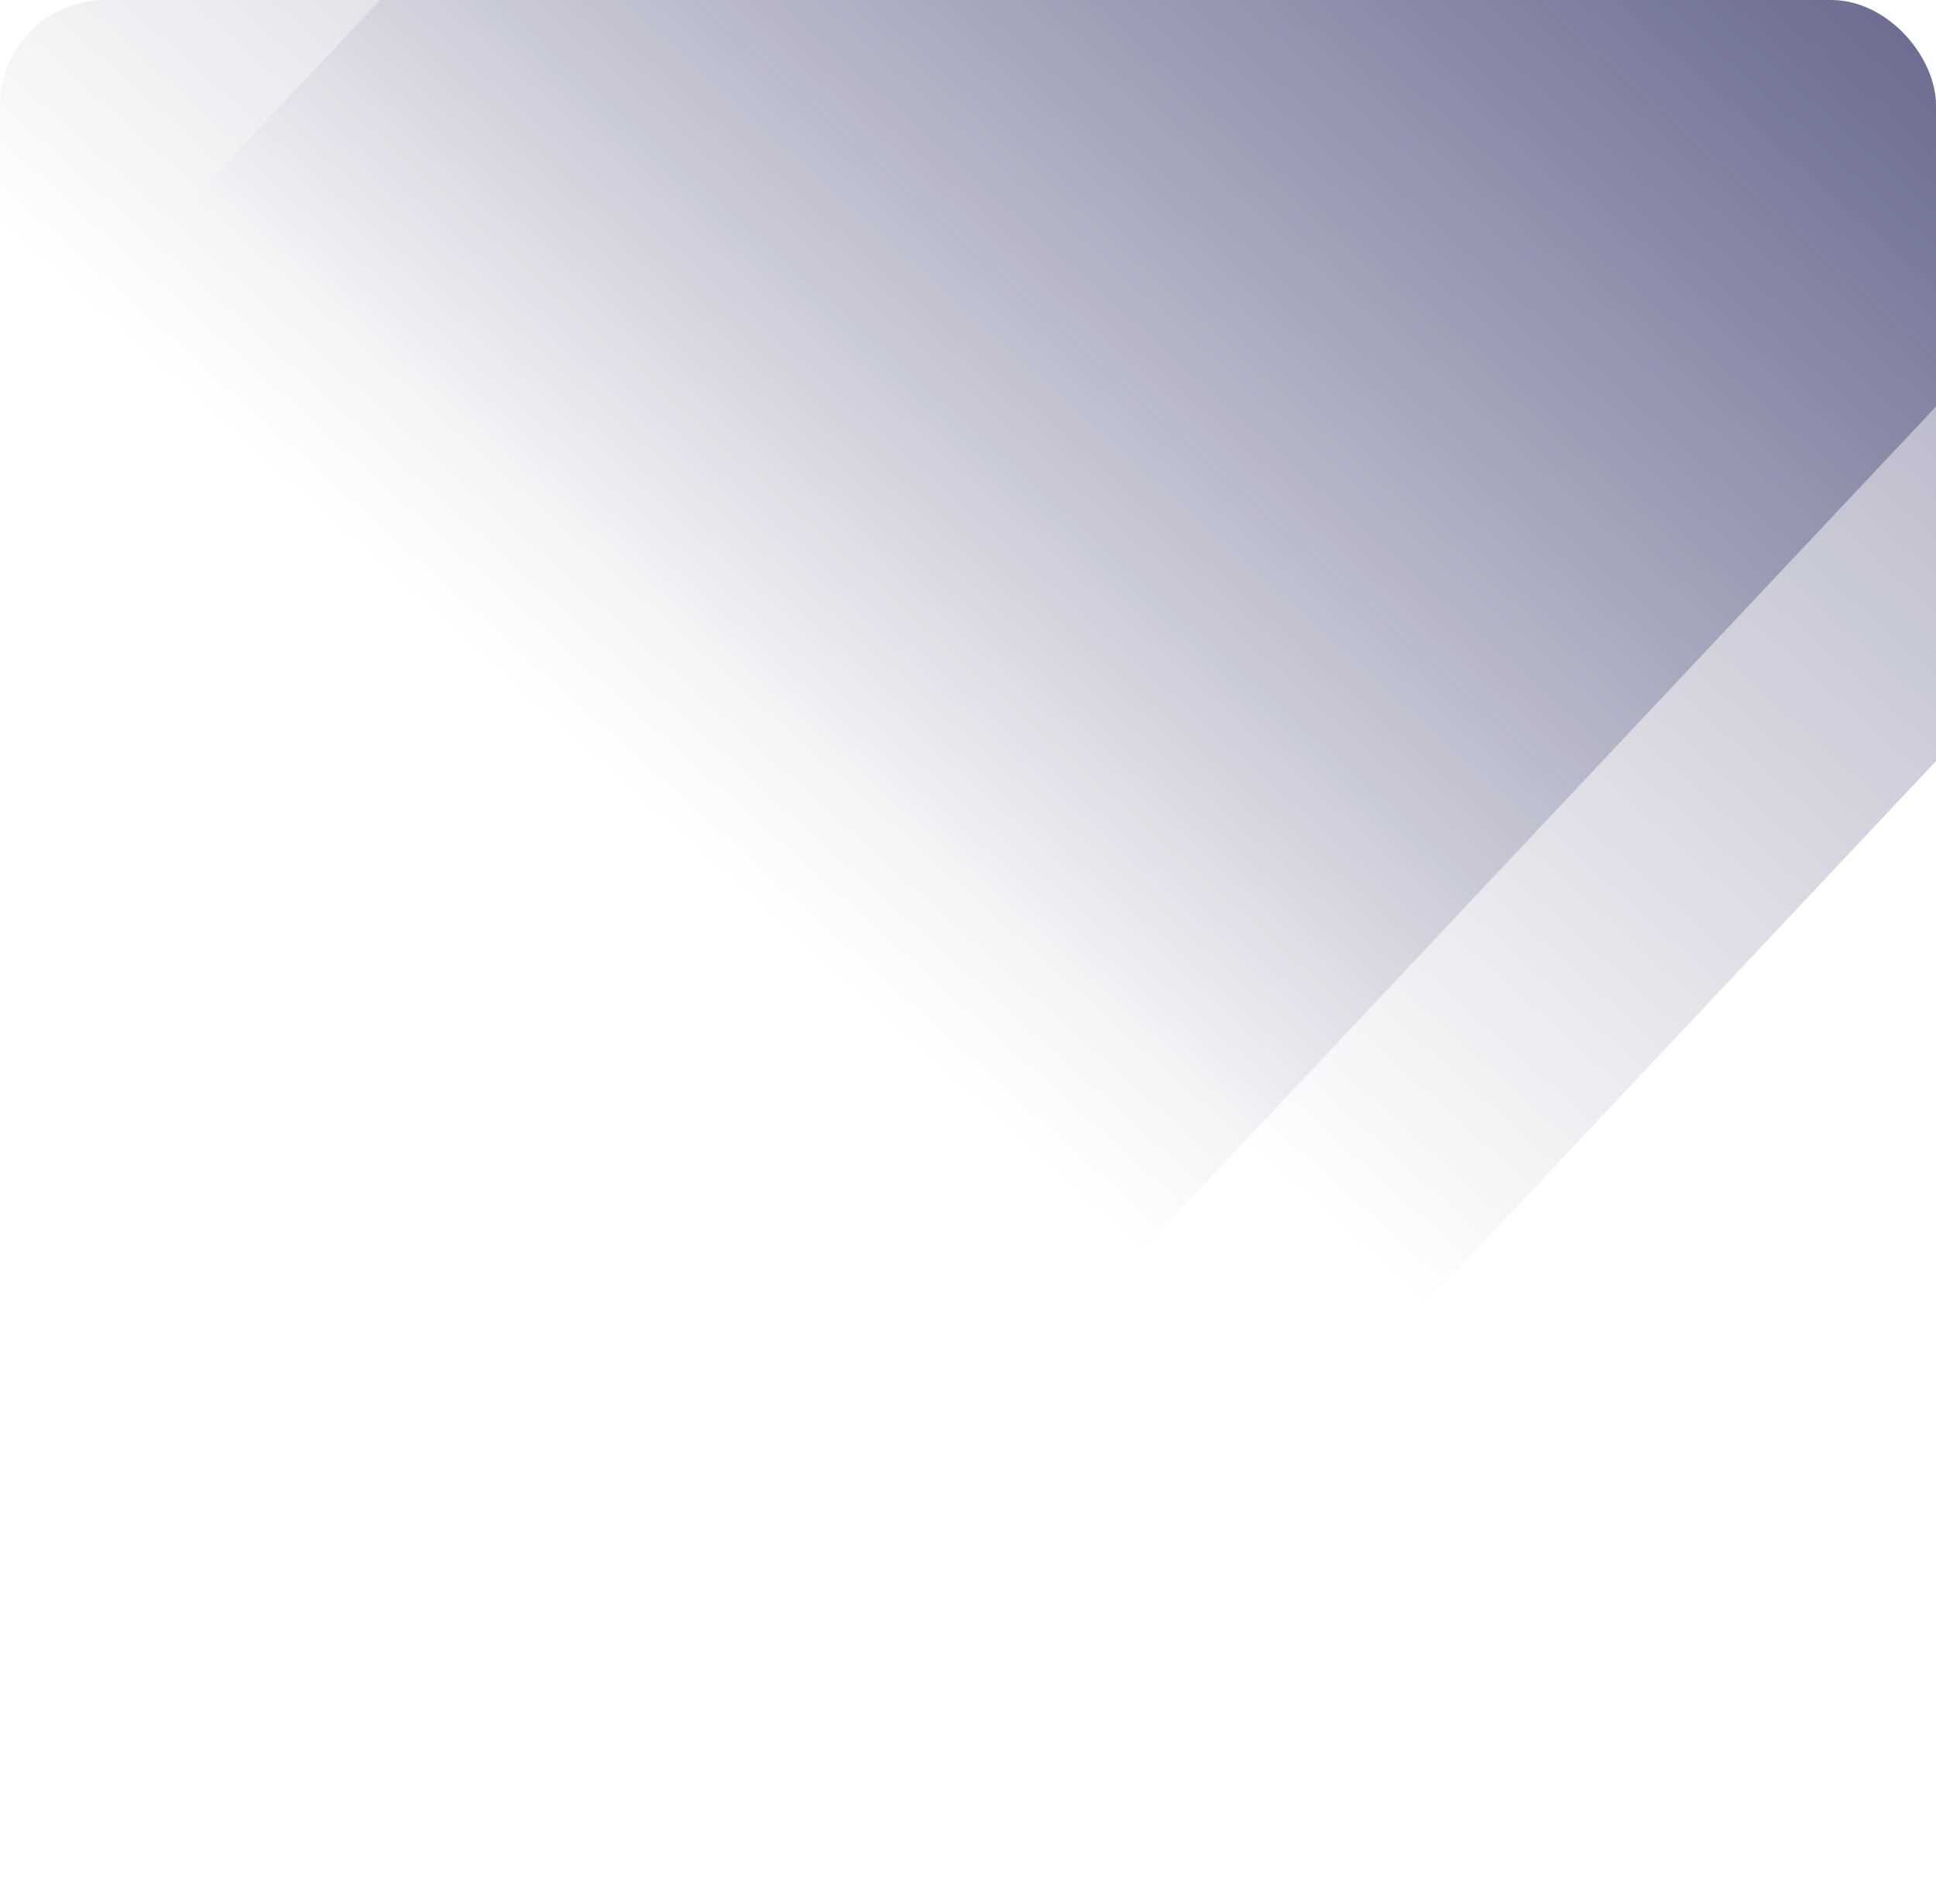 <svg xmlns="http://www.w3.org/2000/svg" xmlns:xlink="http://www.w3.org/1999/xlink" width="368" height="362" viewBox="0 0 368 362">
  <defs>
    <clipPath id="clip-path">
      <rect id="Rectangle_1570" data-name="Rectangle 1570" width="368" height="362" rx="20" fill="#fff" stroke="#707070" stroke-width="1"/>
    </clipPath>
    <linearGradient id="linear-gradient" x1="0.5" x2="0.5" y2="0.976" gradientUnits="objectBoundingBox">
      <stop offset="0" stop-color="#0b0d48"/>
      <stop offset="1" stop-color="#0b0d48" stop-opacity="0"/>
    </linearGradient>
  </defs>
  <g id="Mask_Group_101" data-name="Mask Group 101" clip-path="url(#clip-path)">
    <path id="Path_2858" data-name="Path 2858" d="M22.177,10.3,336.735,8.9l-3.156,711.781L19.021,722.077Z" transform="translate(505.495 -492.917) rotate(43)" fill="url(#linear-gradient)"/>
    <path id="Path_2859" data-name="Path 2859" d="M22.177,10.3,336.735,8.9l-3.156,711.781L19.021,722.077Z" transform="translate(452.046 -503.514) rotate(43)" fill="url(#linear-gradient)"/>
  </g>
</svg>
